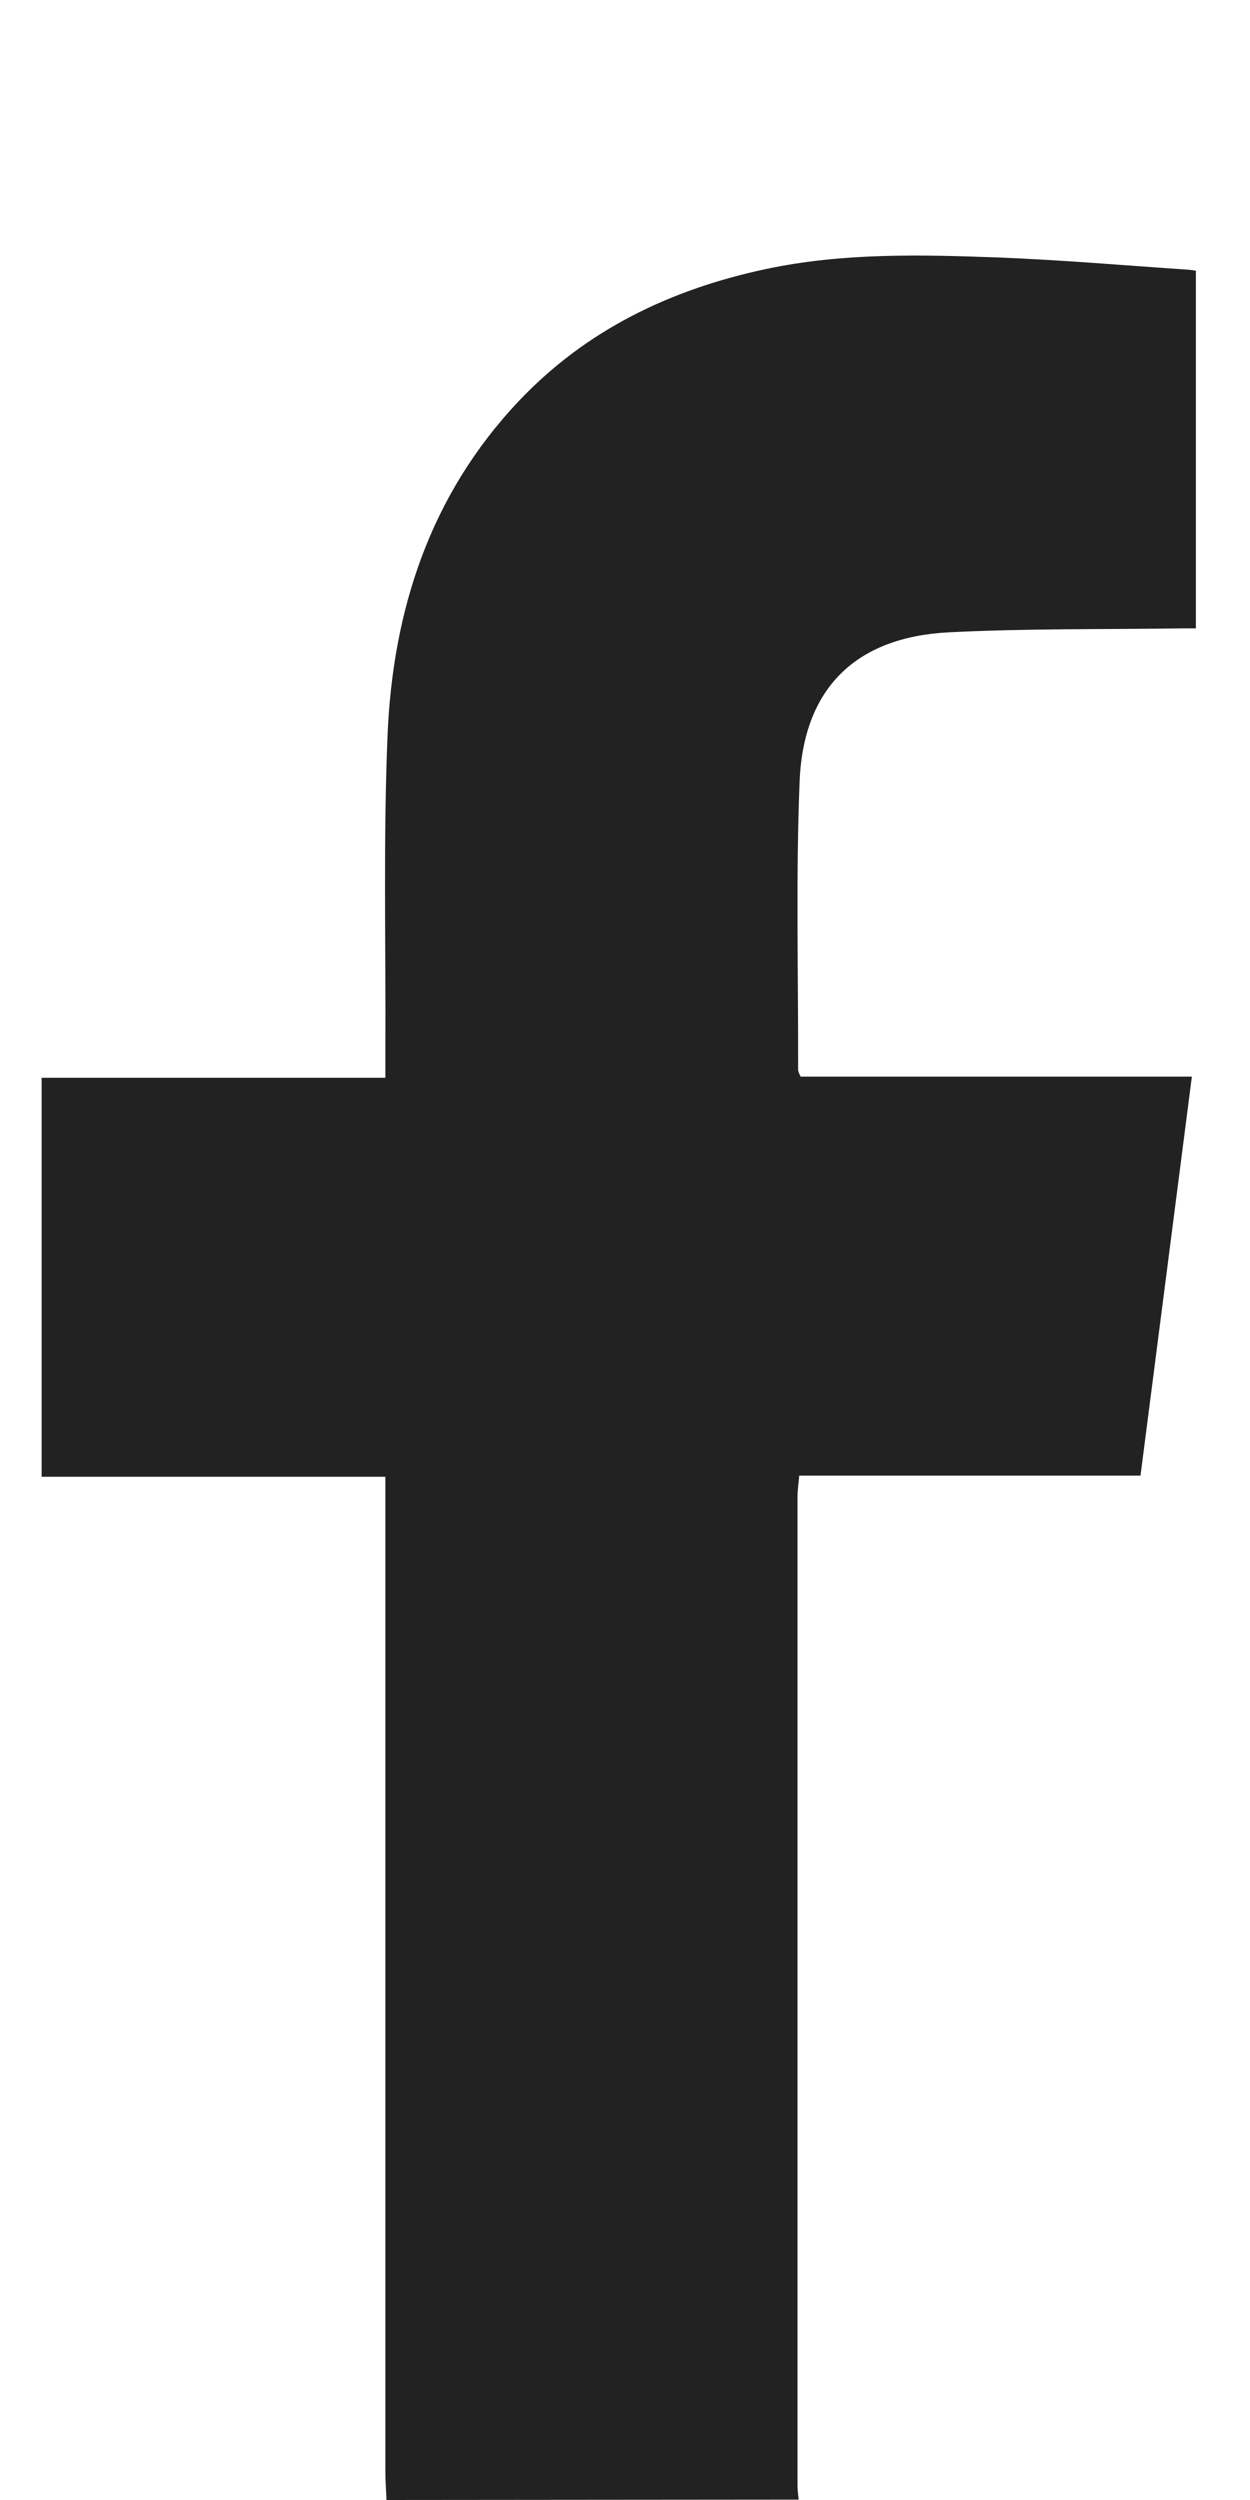 <svg width="10" height="20" viewBox="0 0 10 20" fill="none" xmlns="http://www.w3.org/2000/svg">
<g id="fb 1" clip-path="url(#clip0_152_26549)">
<path id="Vector" d="M3.092 20C3.089 19.924 3.083 19.849 3.083 19.773C3.083 17.202 3.083 14.632 3.083 12.061V11.814H0.333V8.622H3.083C3.083 8.532 3.083 8.464 3.083 8.396C3.087 7.56 3.066 6.724 3.1 5.89C3.141 4.884 3.439 3.962 4.149 3.21C4.689 2.639 5.362 2.316 6.124 2.153C6.742 2.021 7.368 2.037 7.992 2.06C8.499 2.08 9.006 2.124 9.513 2.158C9.555 2.163 9.598 2.171 9.64 2.181V5.027C9.579 5.027 9.519 5.027 9.456 5.027C8.832 5.036 8.206 5.027 7.583 5.059C6.845 5.099 6.428 5.507 6.397 6.249C6.366 7.018 6.387 7.791 6.385 8.562C6.389 8.579 6.396 8.597 6.405 8.613H9.535C9.397 9.686 9.262 10.736 9.124 11.805H6.394C6.388 11.873 6.38 11.923 6.38 11.973C6.38 14.608 6.38 17.242 6.38 19.877C6.38 19.917 6.385 19.957 6.389 19.997L3.092 20Z" fill="#222222"/>
</g>
<defs>
<clipPath id="clip0_152_26549">
<rect width="9.234" height="20" fill="white" transform="translate(0.333)"/>
</clipPath>
</defs>
</svg>
